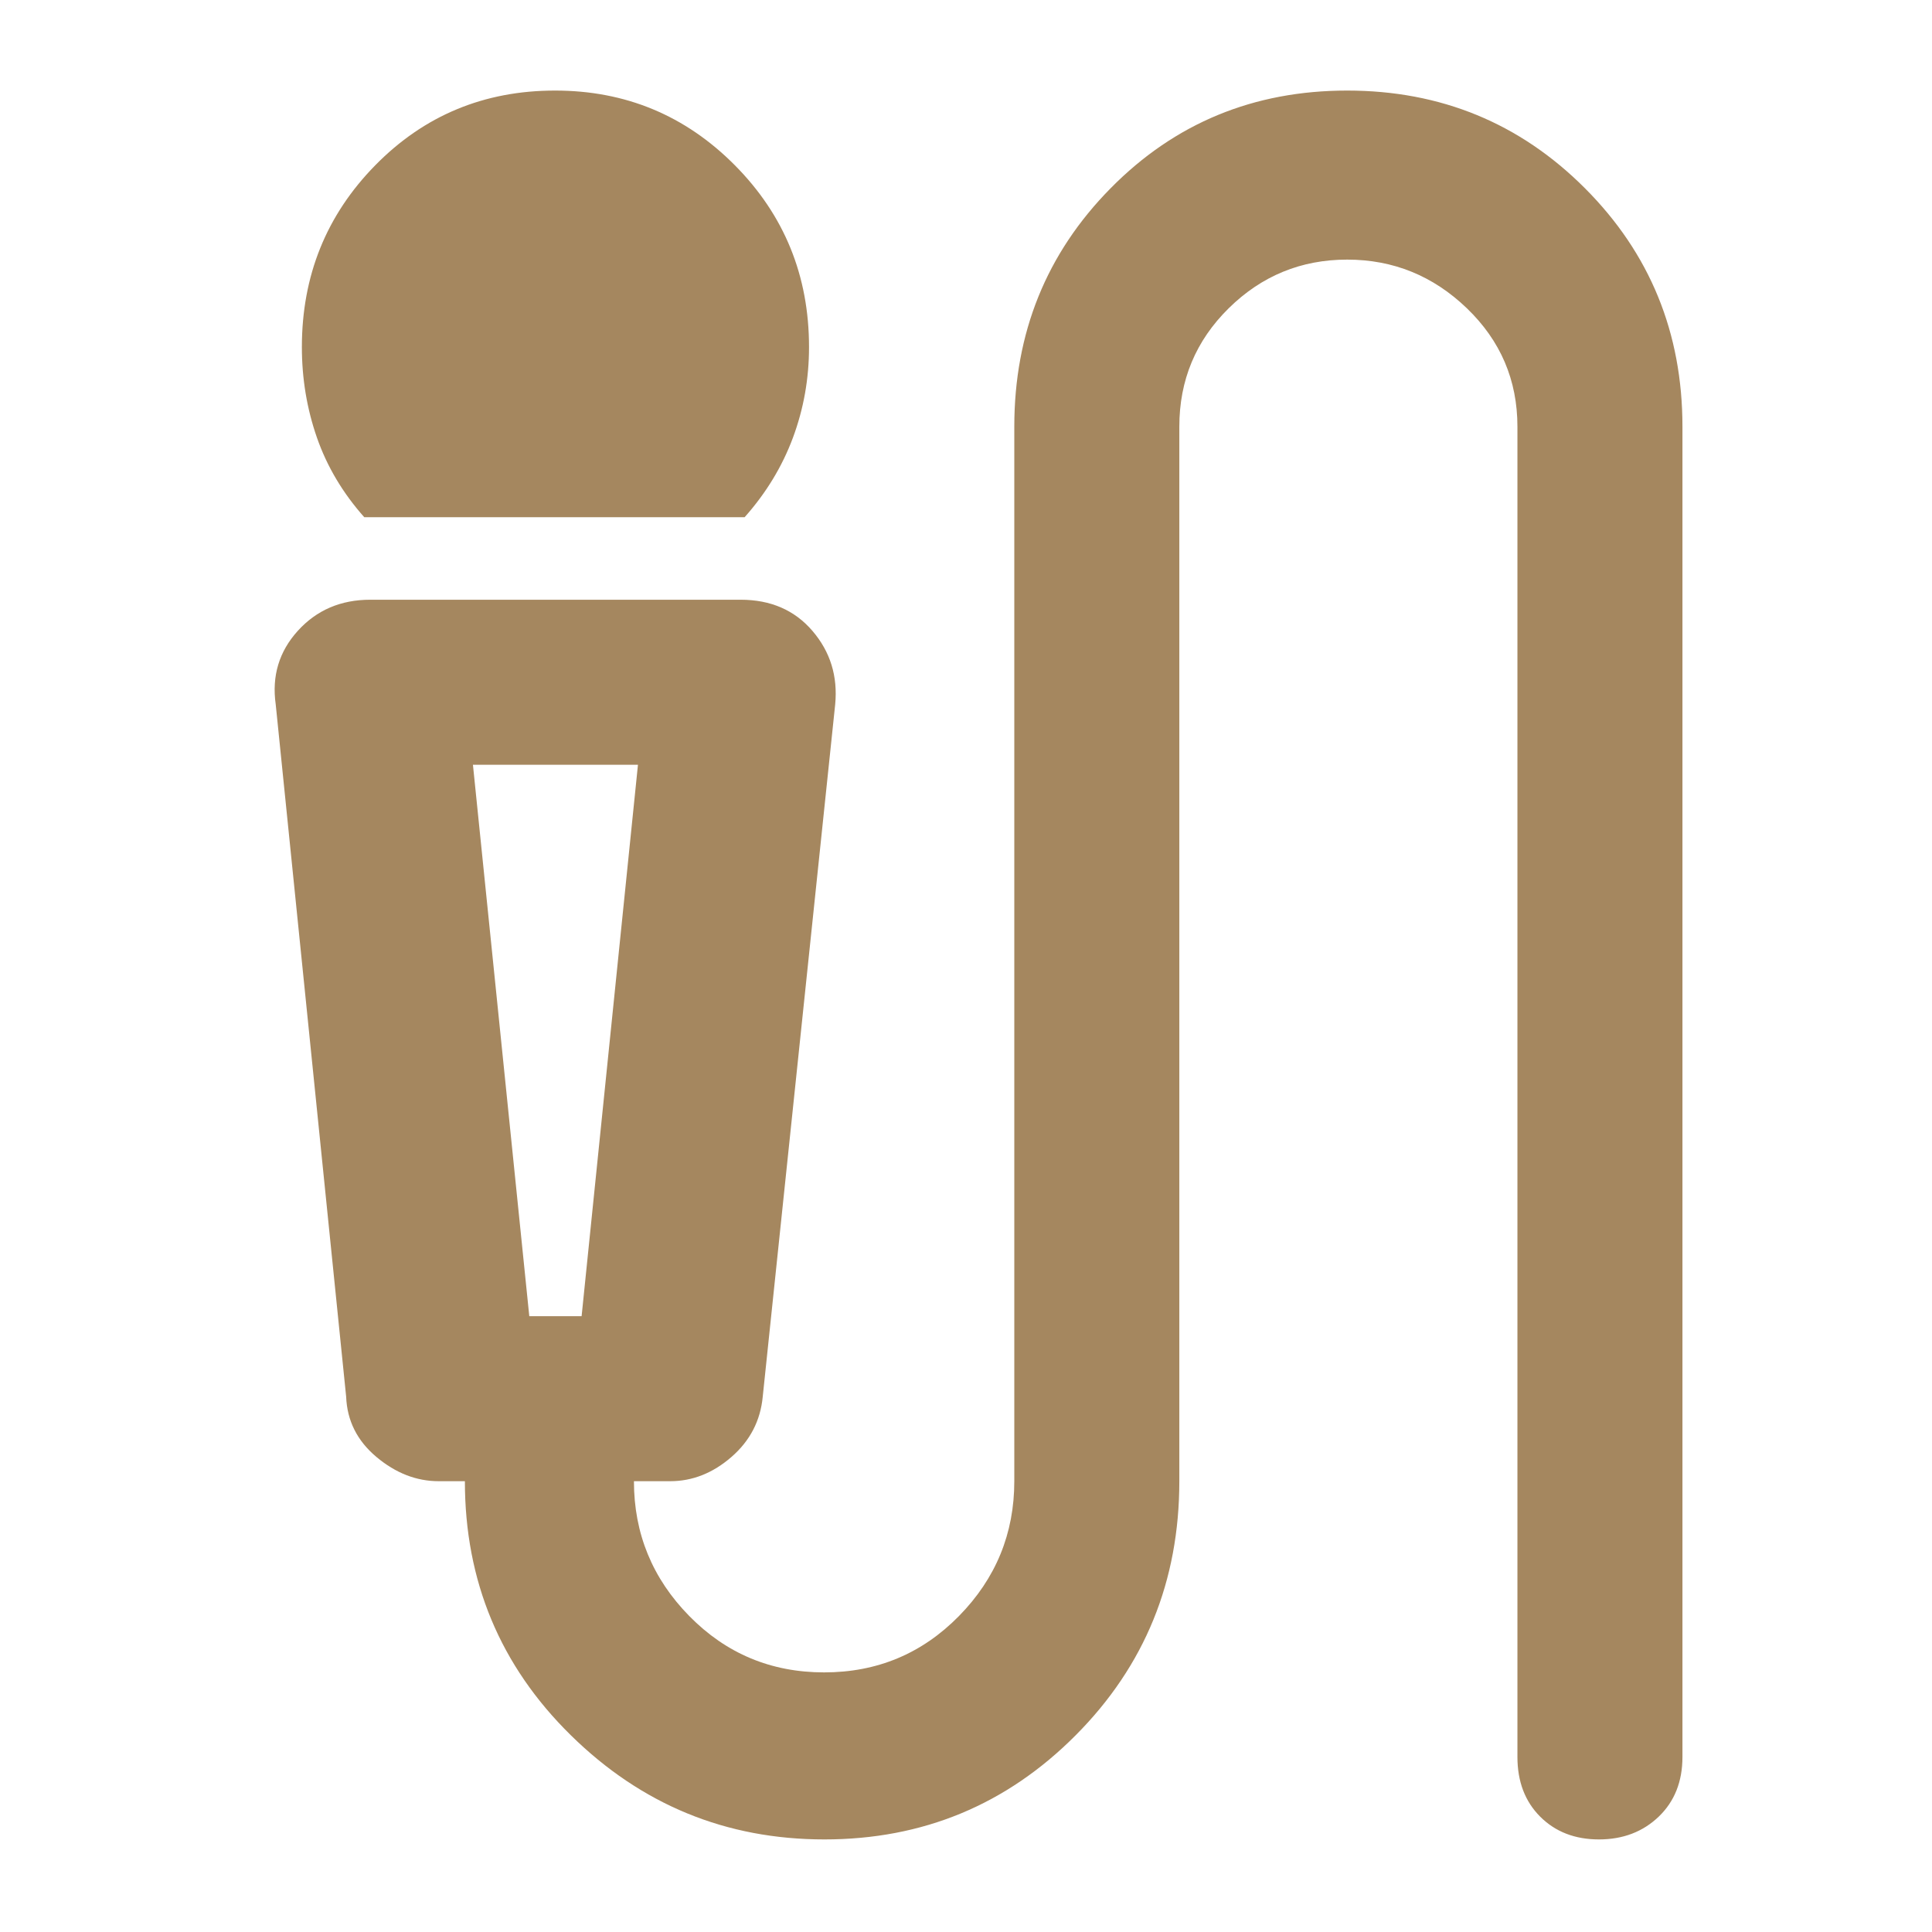 <svg xmlns="http://www.w3.org/2000/svg" height="48" viewBox="0 -960 960 960" width="48"><path fill="rgb(165, 135, 95)" d="M181-703q-16-18-23.5-39.5t-7.5-45.02q0-53.2 36.45-90.34T275.82-915q52.51 0 89.35 37.14Q402-840.72 402-787.52q0 23.52-8 45.02-8 21.5-24 39.5H181ZM409.65-46q-73.35 0-126-51.76Q231-149.51 231-224h-13q-16.6 0-30.95-12.04Q172.7-248.08 172-266l-35-344q-3-21.14 11-36.57T184-662h184q22.43 0 35.71 15.5Q417-631 415-610l-36 344q-1.7 17.92-15.55 29.96Q349.6-224 333-224h-18q0 39 27.5 67t67 28q39.5 0 67-28t27.5-67v-524q0-69.95 47.87-118.47Q599.73-915 669.41-915q69.67 0 118.13 48.53Q836-817.95 836-748v661q0 18.37-11.8 29.69Q812.39-46 794.51-46q-17.88 0-29.2-11.31Q754-68.63 754-87v-661q0-34.65-25.13-58.83Q703.73-831 669.41-831q-34.33 0-58.87 24.17Q586-782.65 586-748v524q0 74.49-51.5 126.24Q483-46 409.65-46ZM263-306h26l28-274h-82l28 274Zm26-274h-54 82-28Z"/></svg>